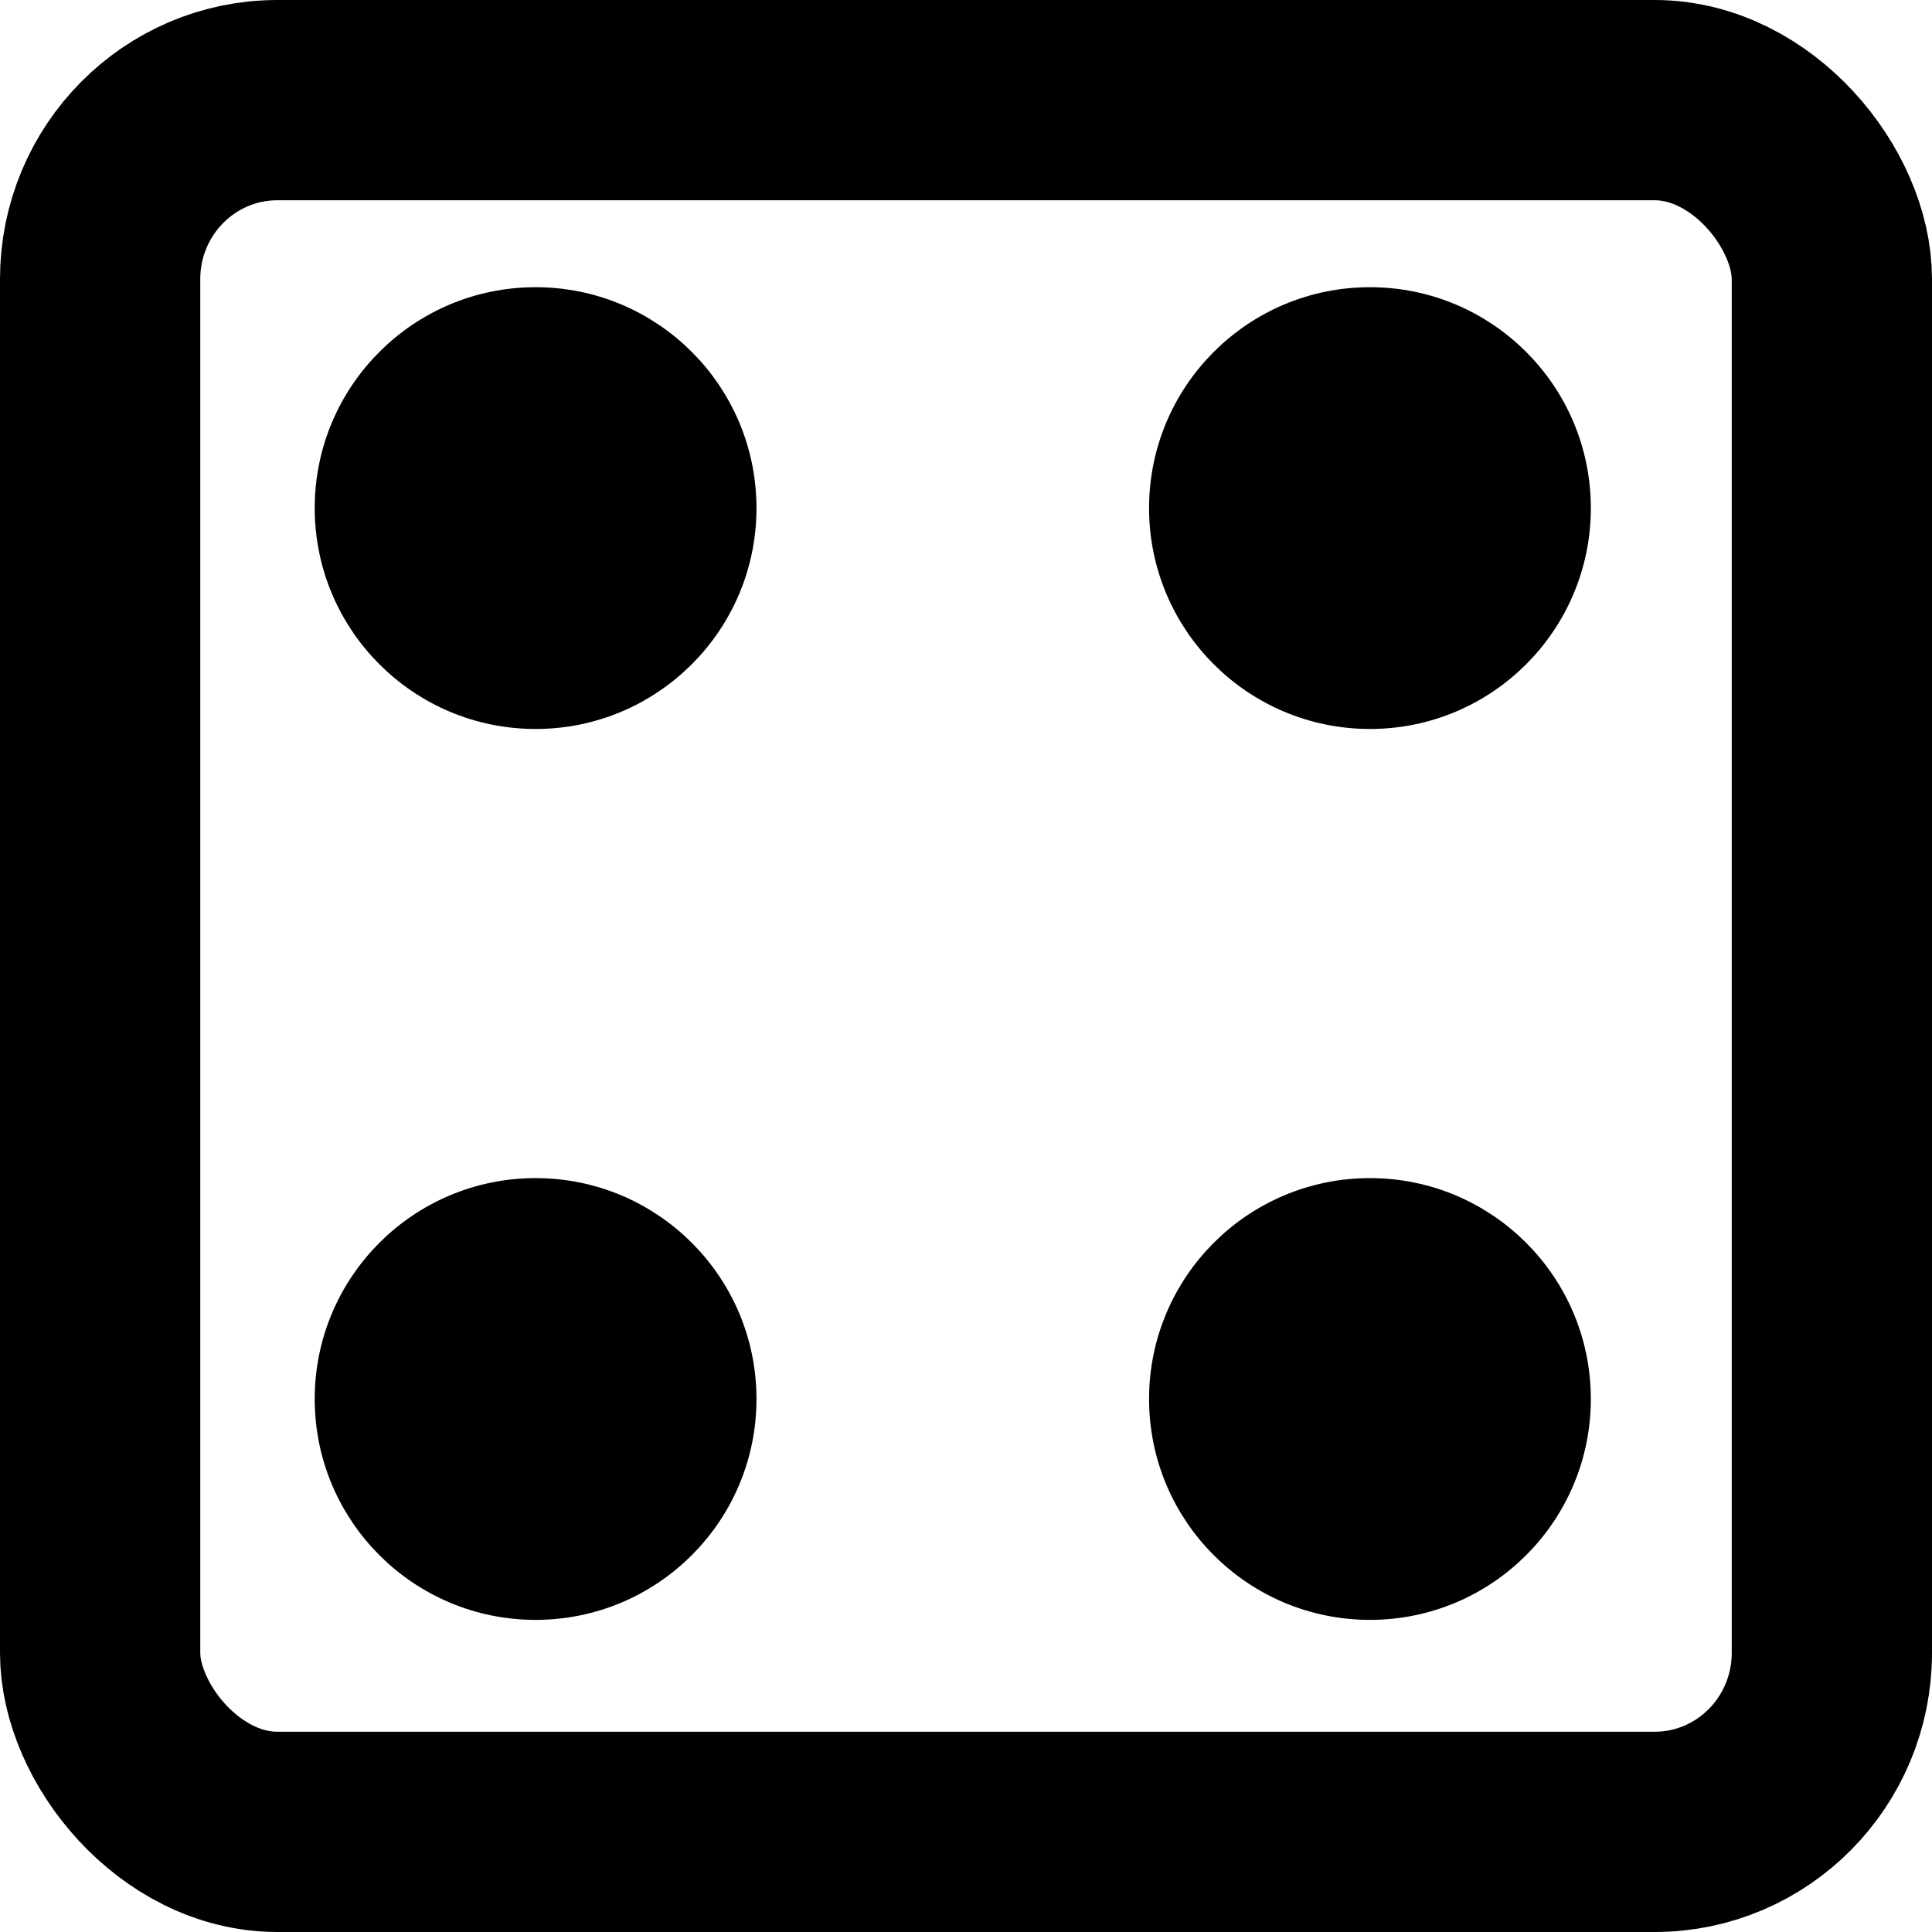 <?xml version="1.0" encoding="UTF-8" standalone="no"?>
<!-- Created with Inkscape (http://www.inkscape.org/) -->

<svg
   width="32.8mm"
   height="32.8mm"
   viewBox="0 0 32.8 32.8"
   version="1.1"
   id="svg1"
   inkscape:export-batch-path="C:\Users\terlo\OneDrive\University\Assignments\Quantum Engineering\QuantumEngineering\UI figures"
   inkscape:export-batch-name="batch"
   xmlns:inkscape="http://www.inkscape.org/namespaces/inkscape"
   xmlns:sodipodi="http://sodipodi.sourceforge.net/DTD/sodipodi-0.dtd"
   xmlns="http://www.w3.org/2000/svg"
   xmlns:svg="http://www.w3.org/2000/svg">
  <sodipodi:namedview
     id="namedview1"
     pagecolor="#ffffff"
     bordercolor="#000000"
     borderopacity="0.25"
     inkscape:showpageshadow="2"
     inkscape:pageopacity="0.0"
     inkscape:pagecheckerboard="0"
     inkscape:deskcolor="#d1d1d1"
     inkscape:document-units="mm"
     inkscape:zoom="0.51654111"
     inkscape:cx="151.00444"
     inkscape:cy="60.014585"
     inkscape:window-width="3200"
     inkscape:window-height="1711"
     inkscape:window-x="1911"
     inkscape:window-y="1"
     inkscape:window-maximized="1"
     inkscape:current-layer="layer1">
    <inkscape:page
       x="0"
       y="0"
       width="32.8"
       height="32.8"
       id="page6"
       margin="0"
       bleed="0" />
  </sodipodi:namedview>
  <defs
     id="defs1" />
  <g
     inkscape:label="Layer 1"
     inkscape:groupmode="layer"
     id="layer1"
     transform="translate(-126.969,-13.182)">
    <rect
       style="fill:none;fill-opacity:1;stroke:#000000;stroke-width:3.4;stroke-linejoin:round;stroke-dasharray:none;stroke-opacity:1"
       id="rect1-8-1-1"
       width="29.4"
       height="29.4"
       x="128.669"
       y="14.882"
       ry="3.038"
       rx="3.009" />
    <ellipse
       style="fill:#000000;fill-opacity:1;stroke:#000000;stroke-width:0.6;stroke-linejoin:round;stroke-opacity:1"
       id="path1-8-52-6"
       cx="136.062"
       cy="21.808"
       rx="3.45"
       ry="3.45" />
    <ellipse
       style="fill:#000000;fill-opacity:1;stroke:#000000;stroke-width:0.6;stroke-linejoin:round;stroke-opacity:1"
       id="path1-8-5-7-8"
       cx="136.062"
       cy="36.933"
       rx="3.45"
       ry="3.45" />
    <ellipse
       style="fill:#000000;fill-opacity:1;stroke:#000000;stroke-width:0.6;stroke-linejoin:round;stroke-opacity:1"
       id="path1-8-5-7-2-5"
       cx="150.227"
       cy="21.808"
       rx="3.45"
       ry="3.45" />
    <ellipse
       style="fill:#000000;fill-opacity:1;stroke:#000000;stroke-width:0.6;stroke-linejoin:round;stroke-opacity:1"
       id="path1-8-5-7-2-5-8"
       cx="150.227"
       cy="36.933"
       rx="3.45"
       ry="3.45" />
  </g>
</svg>
